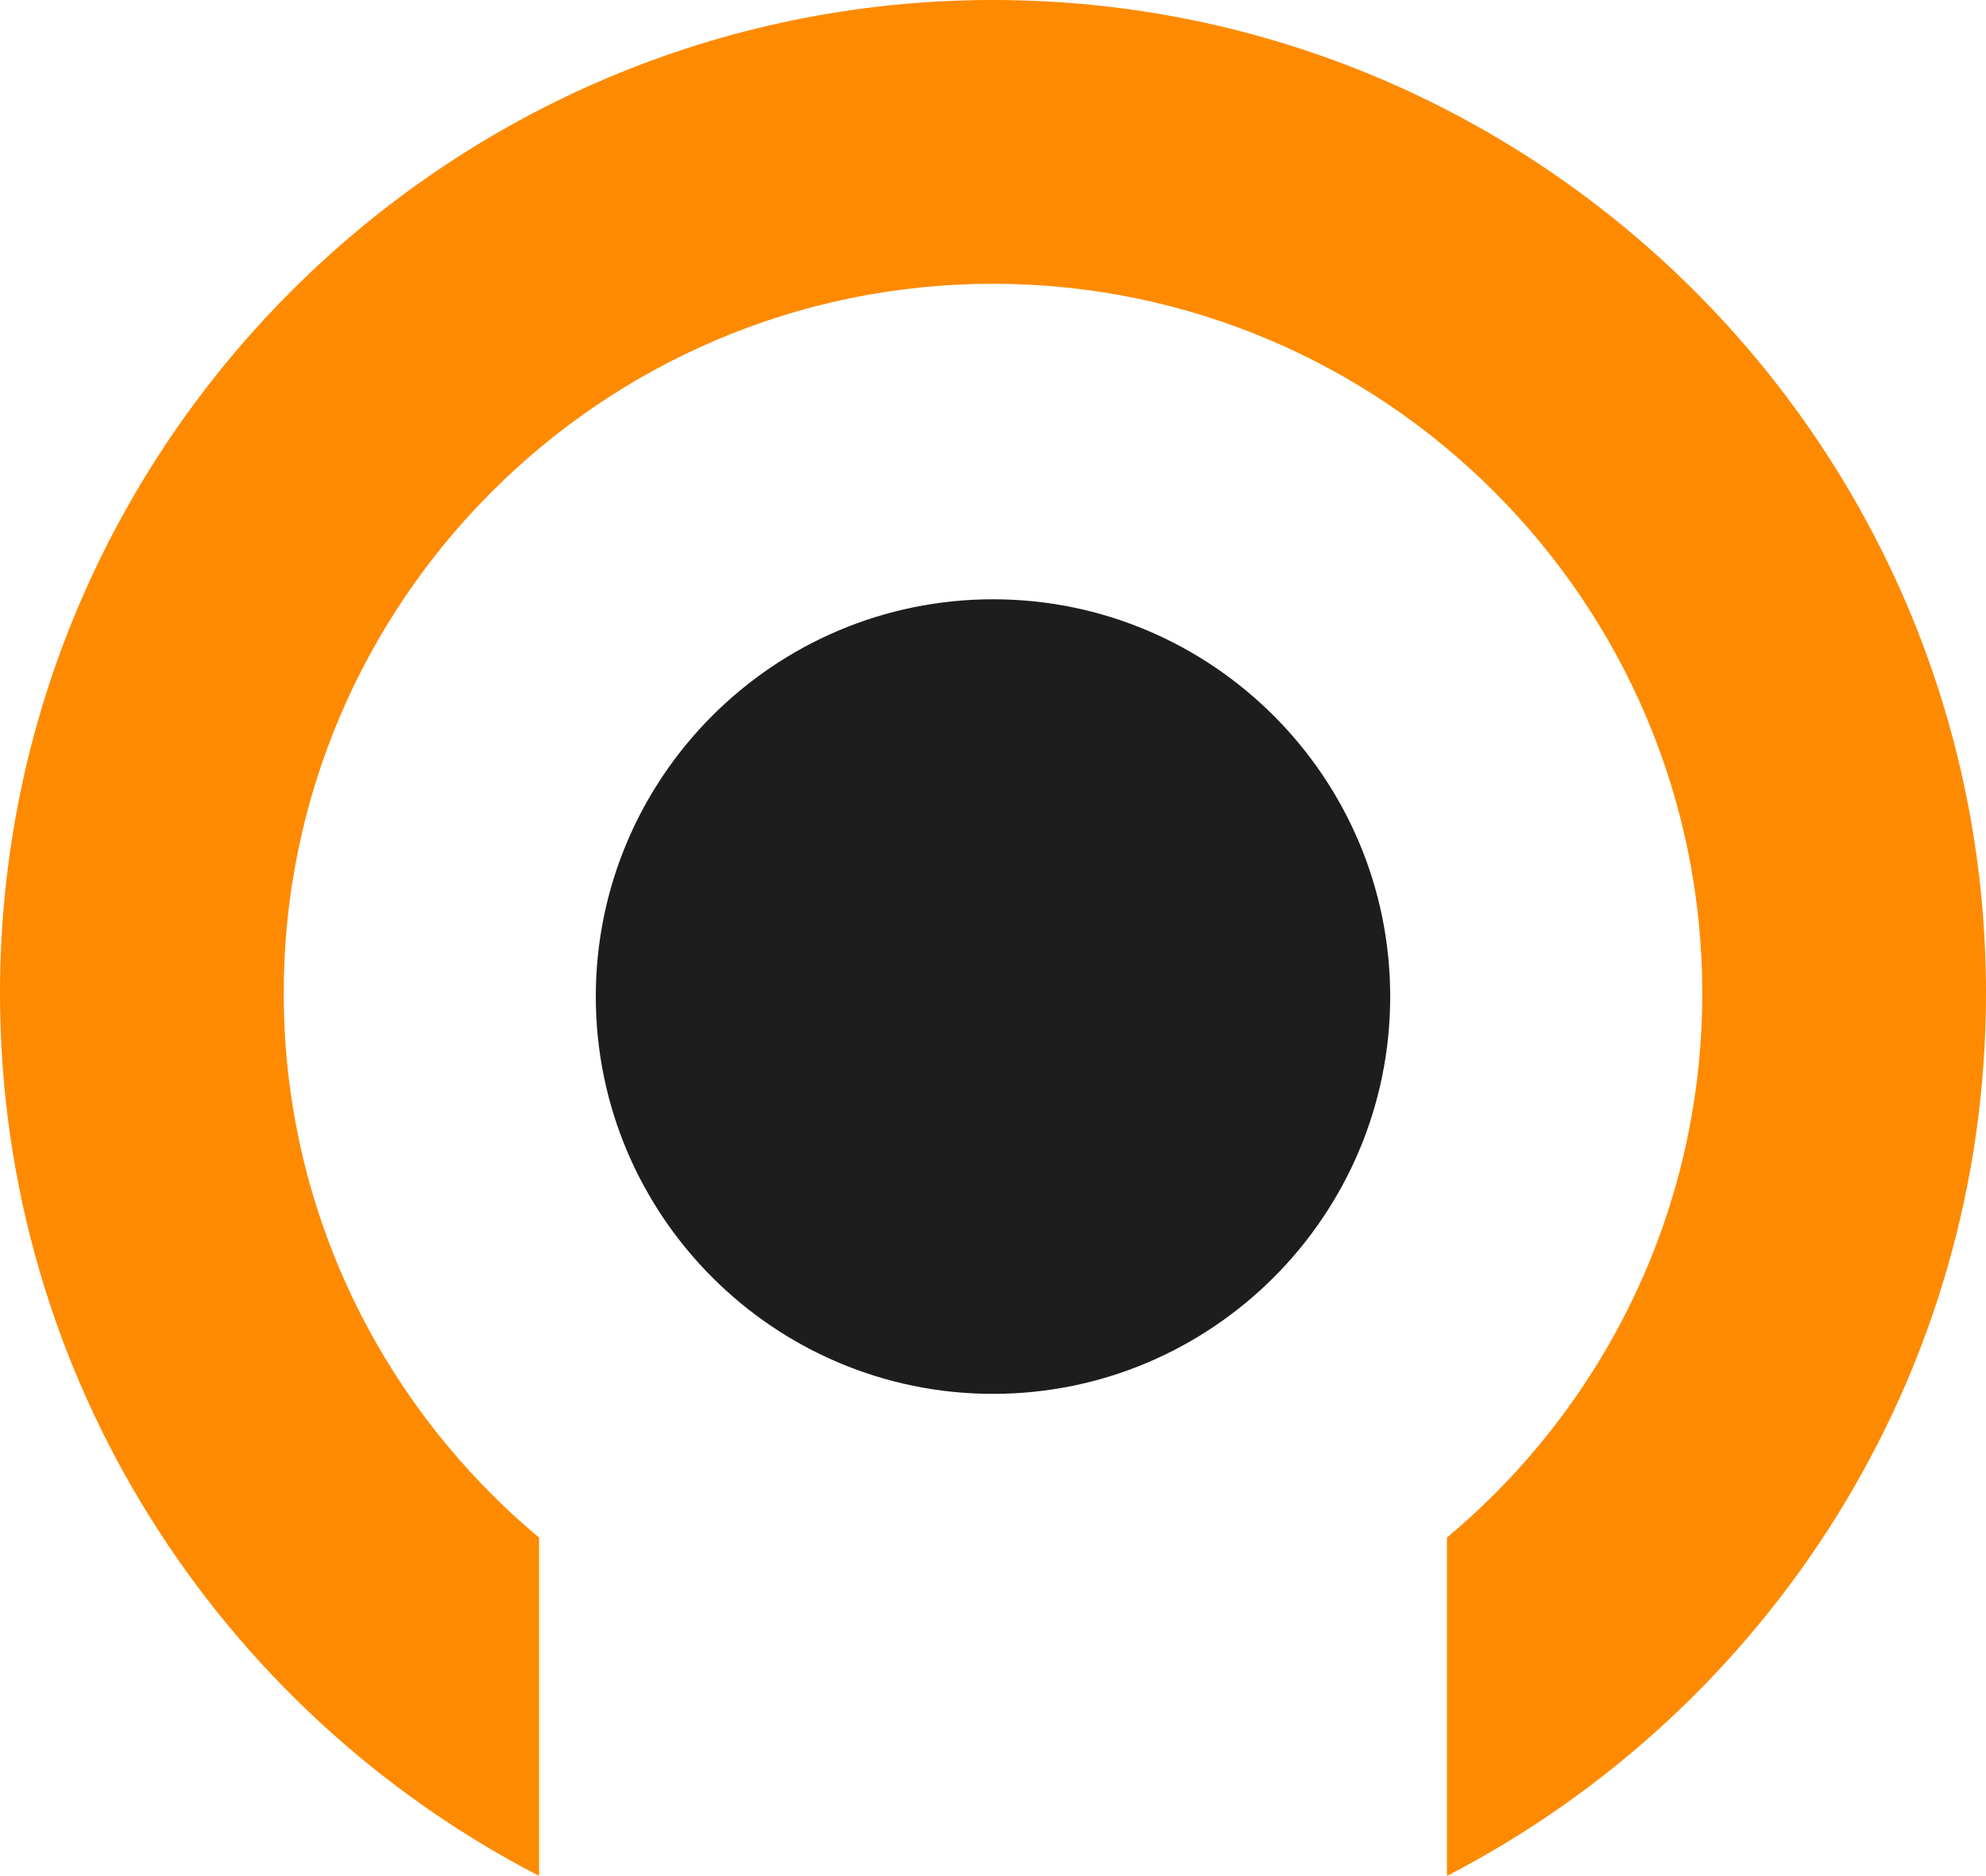 <svg version="1.1" id="图层_1" x="0px" y="0px" width="70px" height="66.104px" viewBox="0 0 70 66.104" enable-background="new 0 0 70 66.104" xml:space="preserve" xmlns="http://www.w3.org/2000/svg" xmlns:xlink="http://www.w3.org/1999/xlink" xmlns:xml="http://www.w3.org/XML/1998/namespace">
  <path fill="#FE8A01" d="M35,0C15.701,0,0,15.701,0,35c0,13.534,7.73,25.284,19,31.104V54.182C13.507,49.593,10,42.702,10,35
	c0-13.785,11.215-25,25-25s25,11.215,25,25c0,7.701-3.507,14.593-9,19.182v11.923C62.27,60.284,70,48.534,70,35
	C70,15.701,54.299,0,35,0z" class="color c1"/>
  <path fill="#1D1D1D" d="M35,21.118c-7.72,0-14,6.279-14,14c0,7.719,6.28,14,14,14c7.721,0,14-6.281,14-14
	C49,27.398,42.721,21.118,35,21.118z" class="color c2"/>
</svg>